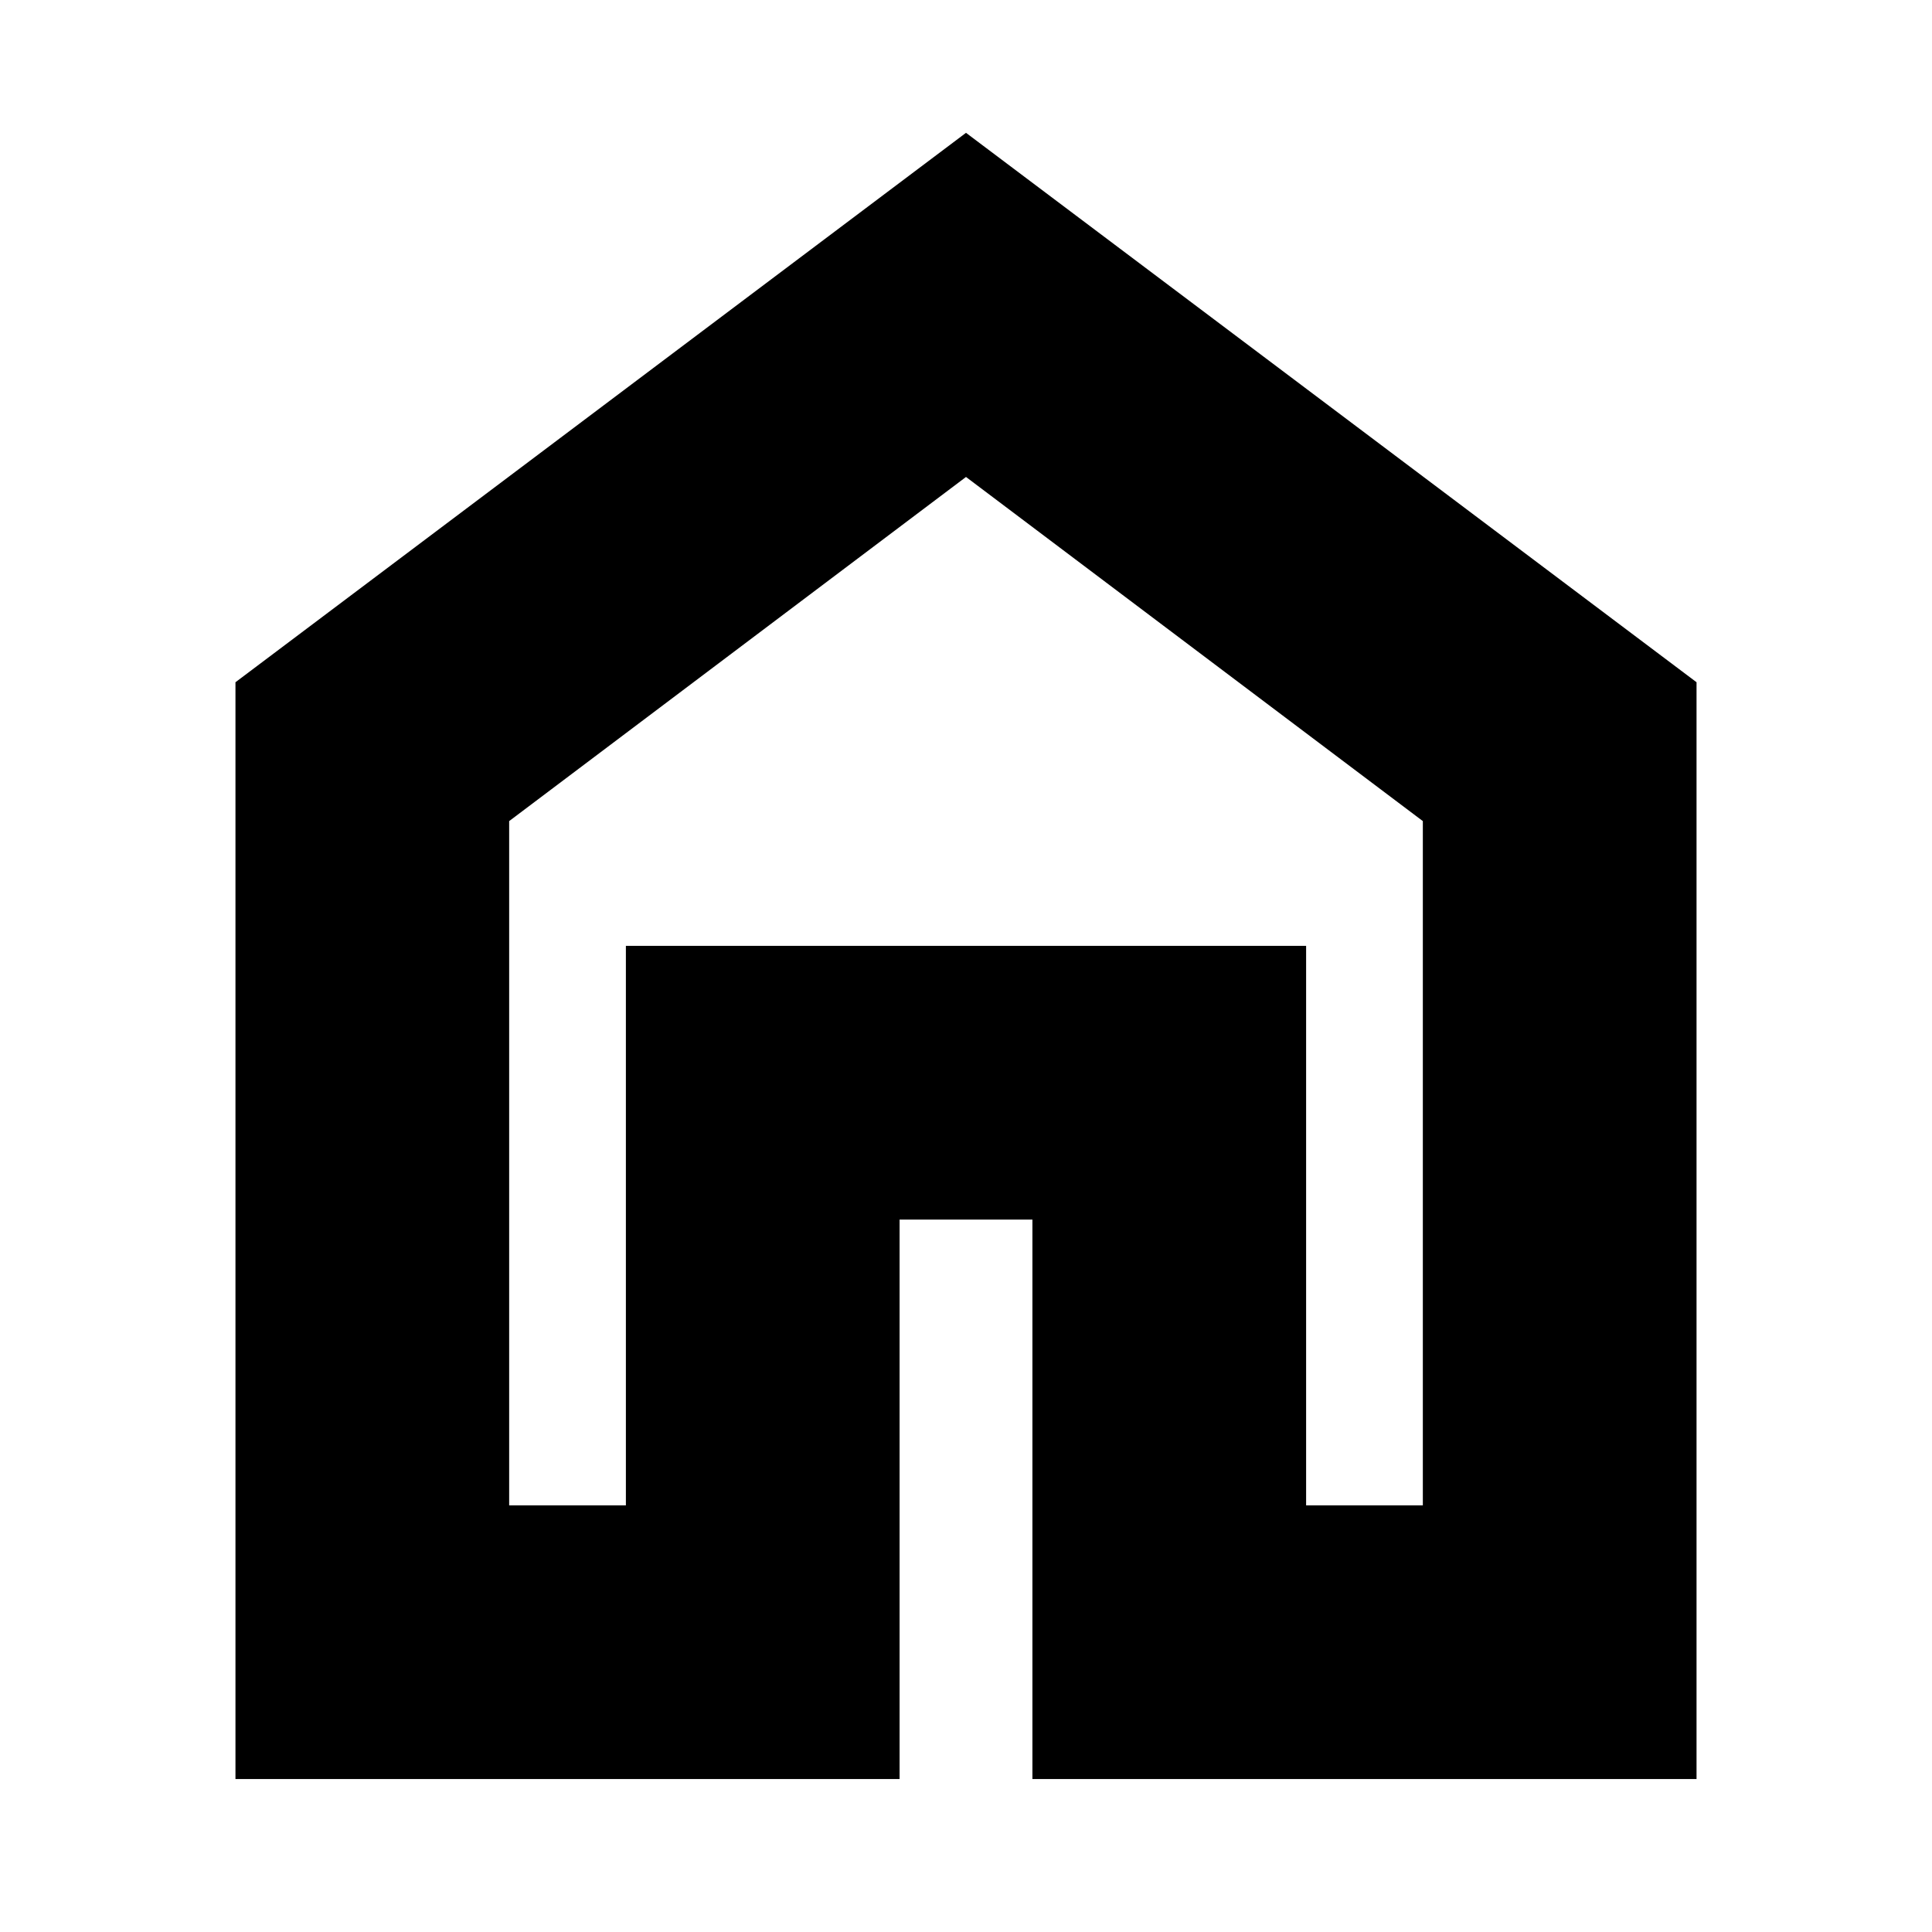 <svg xmlns="http://www.w3.org/2000/svg" height="24" width="24"><path d="M2.925 22.1V8.475L12 1.65L21.075 8.475V22.1H12.825V15.15H11.175V22.1ZM6.325 18.7H7.775V11.75H16.225V18.7H17.675V10.2L12 5.925L6.325 10.2ZM12 12.325Z"/></svg>
